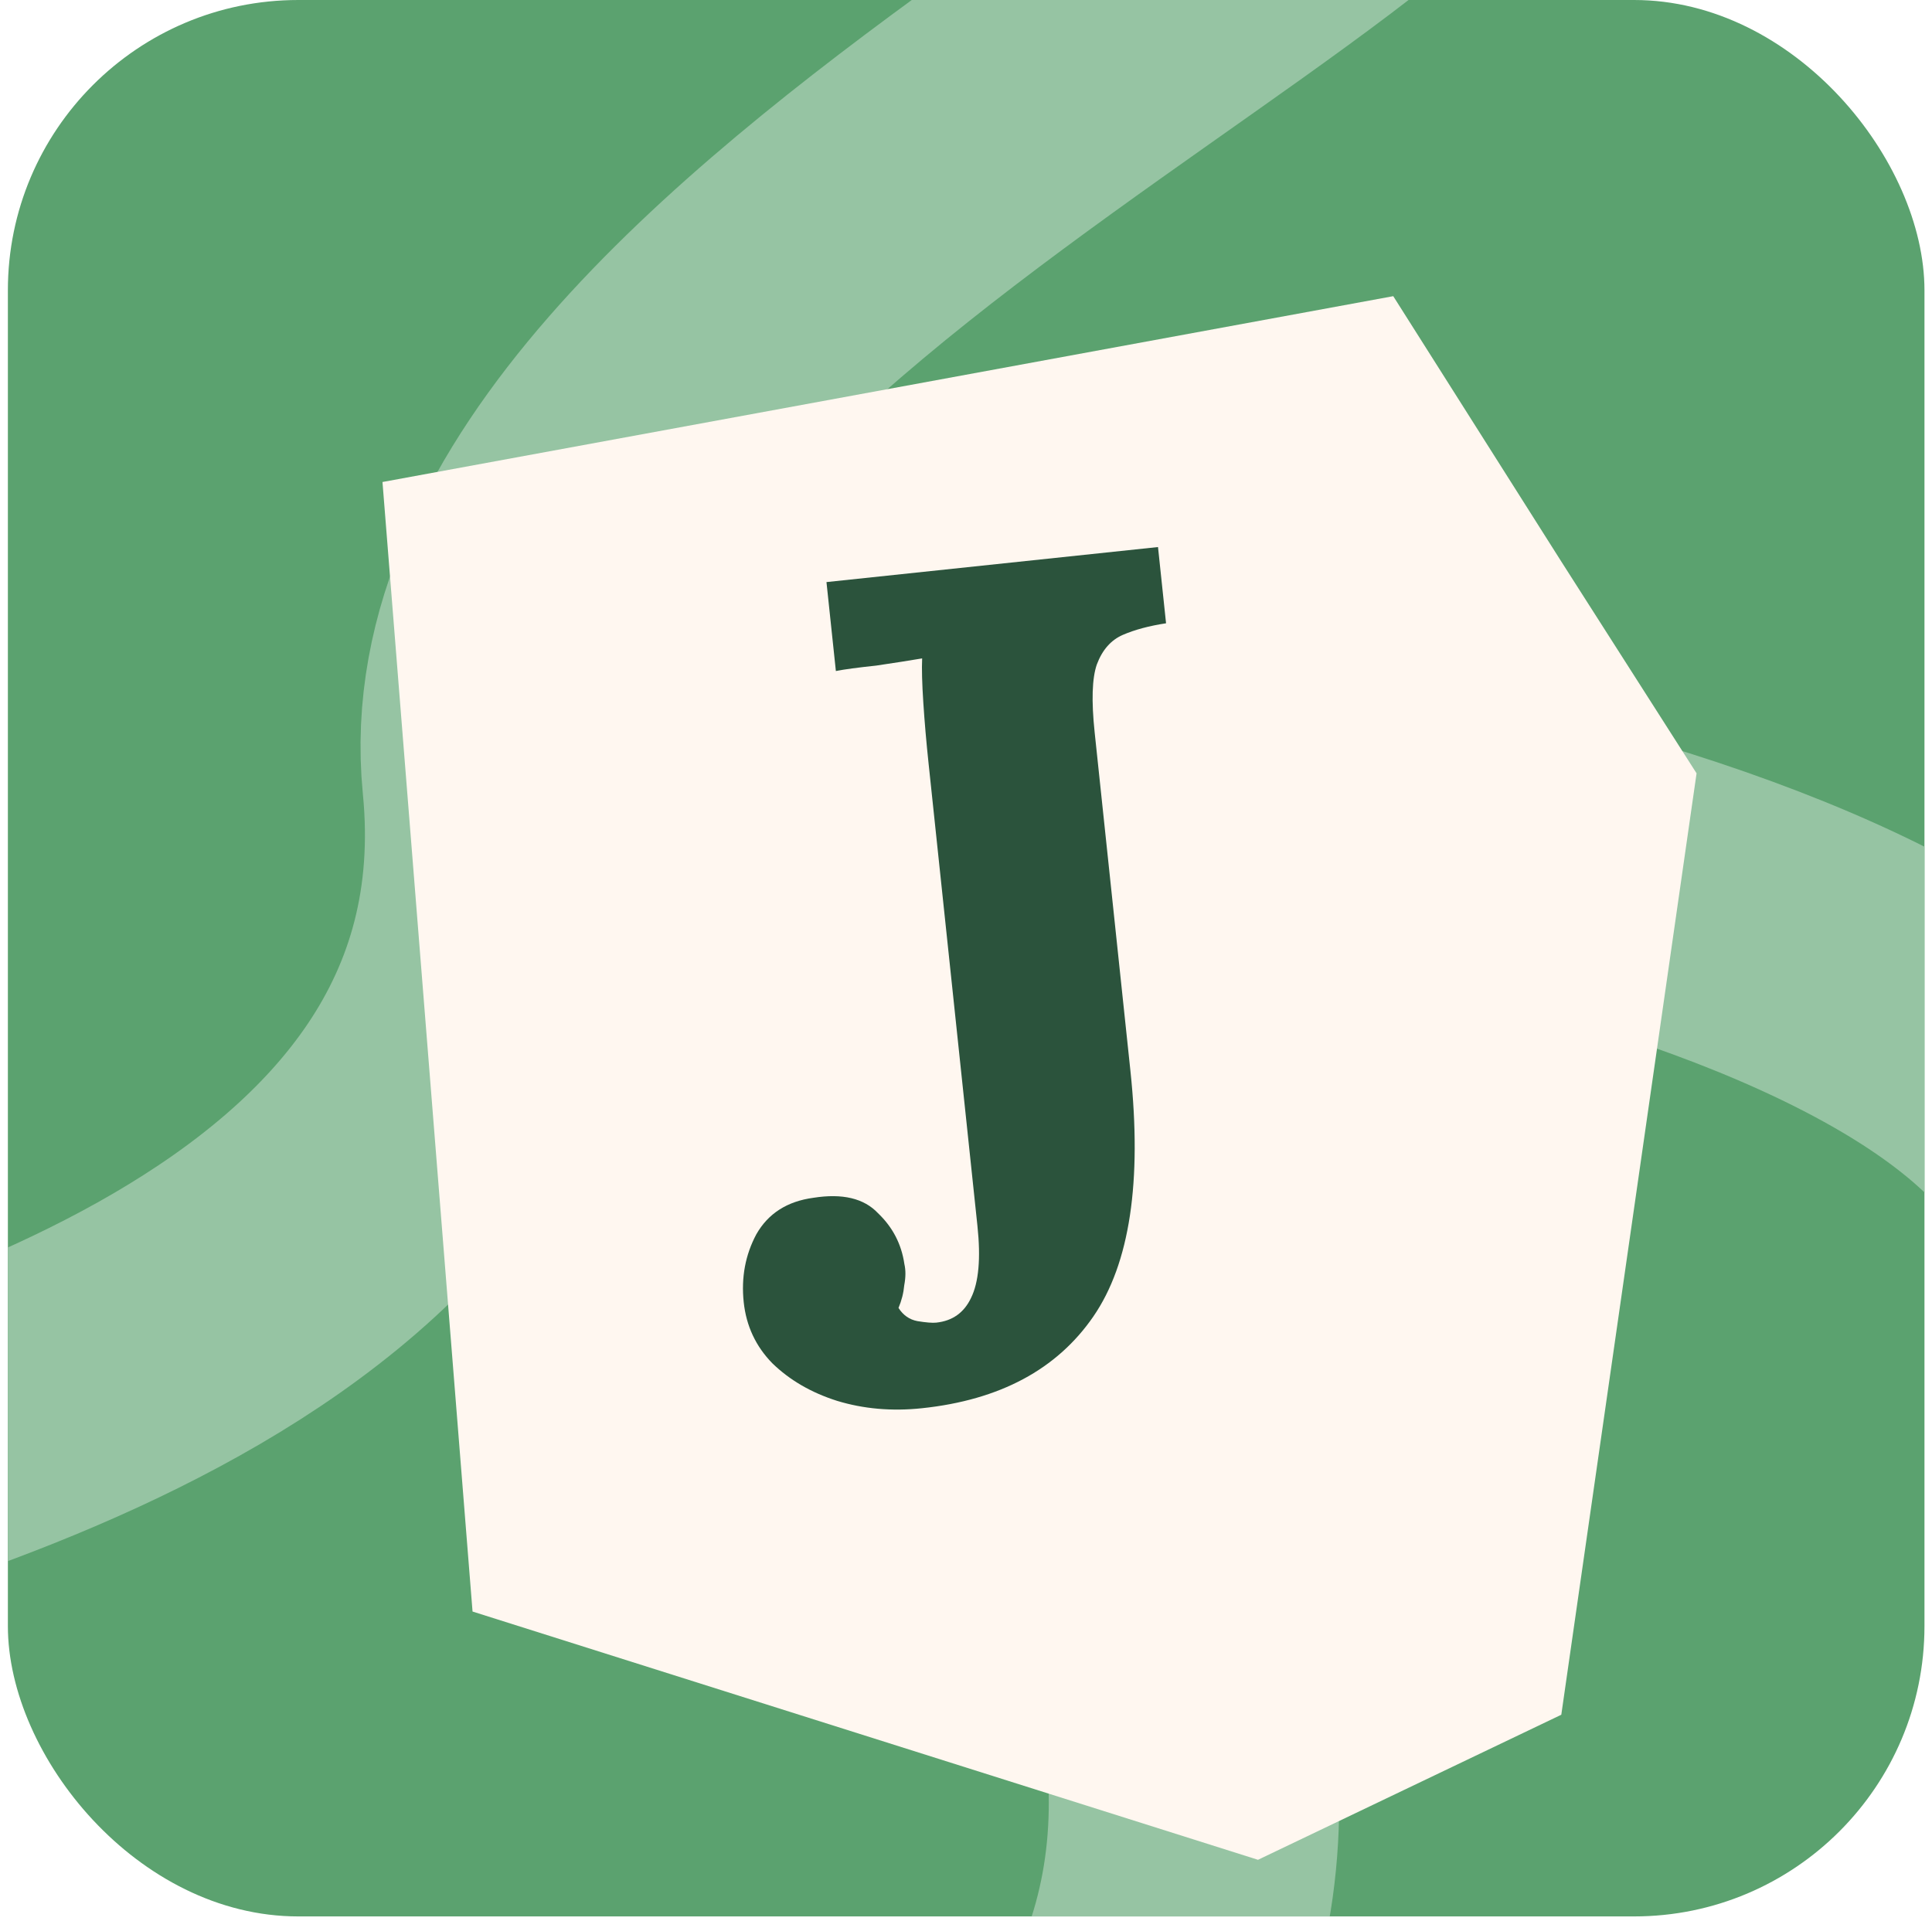 <svg width="173" height="172" viewBox="0 0 173 172" fill="none" xmlns="http://www.w3.org/2000/svg">
<g clip-path="url(#clip0_169_833)">
<rect x="0.705" width="171.621" height="171.621" rx="26.003" fill="#5BA26F"/>
<path d="M-32.319 136.387C-9.783 129.973 50.007 116.208 45.431 69.819M45.431 69.819C40.854 23.429 145.413 -13.522 131.241 -30.814M45.431 69.819C45.982 70.201 46.546 70.6 47.121 71.016M104.068 177.602C118.912 137.848 72.105 89.059 47.121 71.016M47.121 71.016C85.346 63.553 169.466 75.929 186.238 103.363" stroke="#96C4A3" stroke-width="26.003"/>
<g filter="url(#filter0_d_169_833)">
<path d="M118.257 15.862L27.748 32.504L35.813 133.657L106.146 155.889L133.305 142.899L145.417 58.592L133.305 39.626L118.257 15.862Z" fill="#FFF7F0"/>
</g>
<path d="M82.556 126.111C79.866 126.396 77.333 126.175 74.955 125.45C72.647 124.718 70.715 123.597 69.161 122.088C67.676 120.571 66.821 118.744 66.595 116.607C66.362 114.4 66.74 112.373 67.73 110.525C68.789 108.67 70.487 107.584 72.825 107.267C75.431 106.852 77.362 107.311 78.618 108.642C79.936 109.898 80.724 111.418 80.983 113.204C81.11 113.748 81.106 114.376 80.972 115.087C80.907 115.792 80.735 116.472 80.456 117.129C80.874 117.782 81.438 118.176 82.15 118.31C82.93 118.437 83.493 118.482 83.838 118.445C85.286 118.292 86.323 117.555 86.951 116.234C87.64 114.836 87.831 112.689 87.525 109.793L83.143 68.315C82.946 66.453 82.791 64.656 82.678 62.925C82.565 61.194 82.53 59.873 82.573 58.962C81.477 59.147 80.105 59.362 78.457 59.606C76.802 59.781 75.599 59.943 74.848 60.092L74.006 52.127L103.693 48.99L104.414 55.817C102.904 56.047 101.616 56.392 100.549 56.853C99.482 57.315 98.704 58.199 98.215 59.505C97.787 60.736 97.722 62.765 98.021 65.592L101.223 95.899C102.272 105.829 101.165 113.163 97.9 117.901C94.635 122.639 89.52 125.376 82.556 126.111Z" fill="#2B533C"/>
</g>
<defs>
<filter id="filter0_d_169_833" x="27.748" y="15.862" width="124.169" height="150.688" filterUnits="userSpaceOnUse" color-interpolation-filters="sRGB">
<feFlood flood-opacity="0" result="BackgroundImageFix"/>
<feColorMatrix in="SourceAlpha" type="matrix" values="0 0 0 0 0 0 0 0 0 0 0 0 0 0 0 0 0 0 127 0" result="hardAlpha"/>
<feOffset dx="6.501" dy="10.661"/>
<feComposite in2="hardAlpha" operator="out"/>
<feColorMatrix type="matrix" values="0 0 0 0 0 0 0 0 0 0 0 0 0 0 0 0 0 0 0.25 0"/>
<feBlend mode="normal" in2="BackgroundImageFix" result="effect1_dropShadow_169_833"/>
<feBlend mode="normal" in="SourceGraphic" in2="effect1_dropShadow_169_833" result="shape"/>
</filter>
<clipPath id="clip0_169_833">
<rect x="0.705" width="171.621" height="171.621" rx="26.003" fill="white"/>
</clipPath>
</defs>
</svg>
